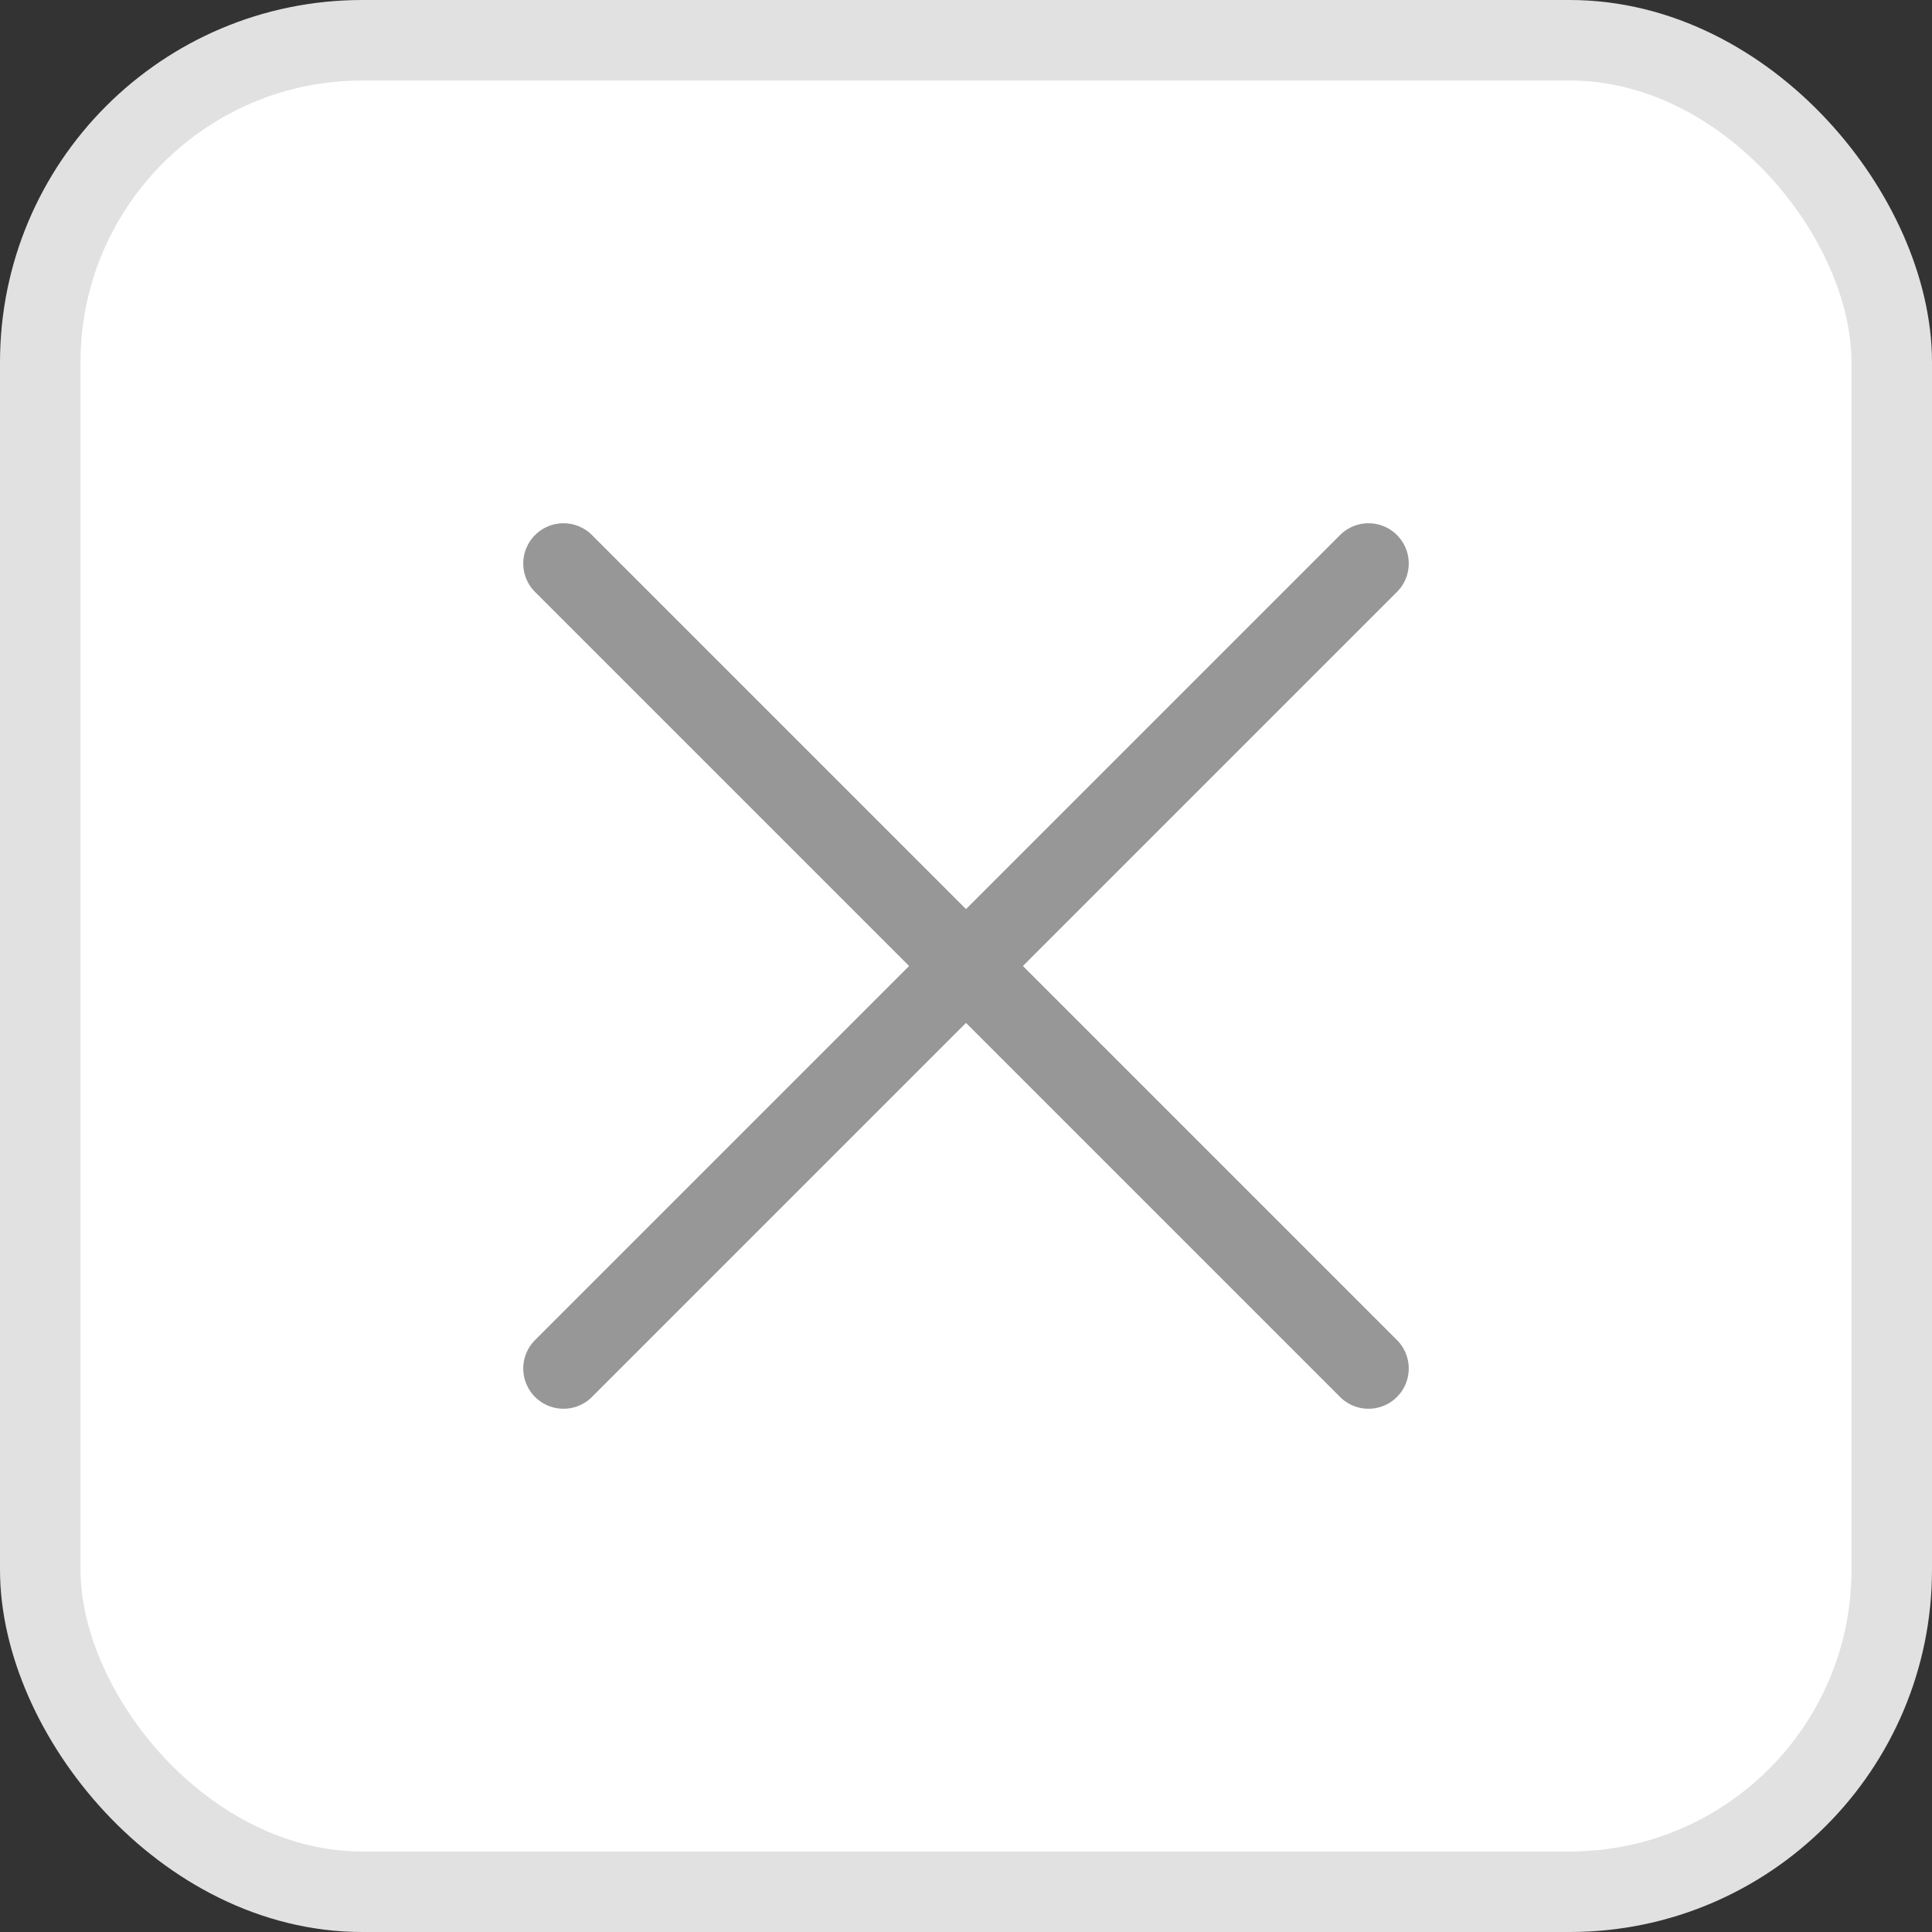 <svg xmlns="http://www.w3.org/2000/svg" width="24" height="24" viewBox="0 0 24 24">
    <rect x="0" y="0" width="24" height="24" fill="#333333" stroke="none"/>
    <g fill="none" fill-rule="evenodd">
        <rect width="23" height="23" x=".5" y=".5" fill="#FFF" stroke="#E1E1E1" rx="4"/>
        <path stroke="#979797" stroke-linecap="round" d="M7 7L17 17"/>
        <path stroke="#979797" stroke-linecap="round" d="M7 7L17 17" transform="matrix(-1 0 0 1 24 0)"/>
    </g>
</svg>
